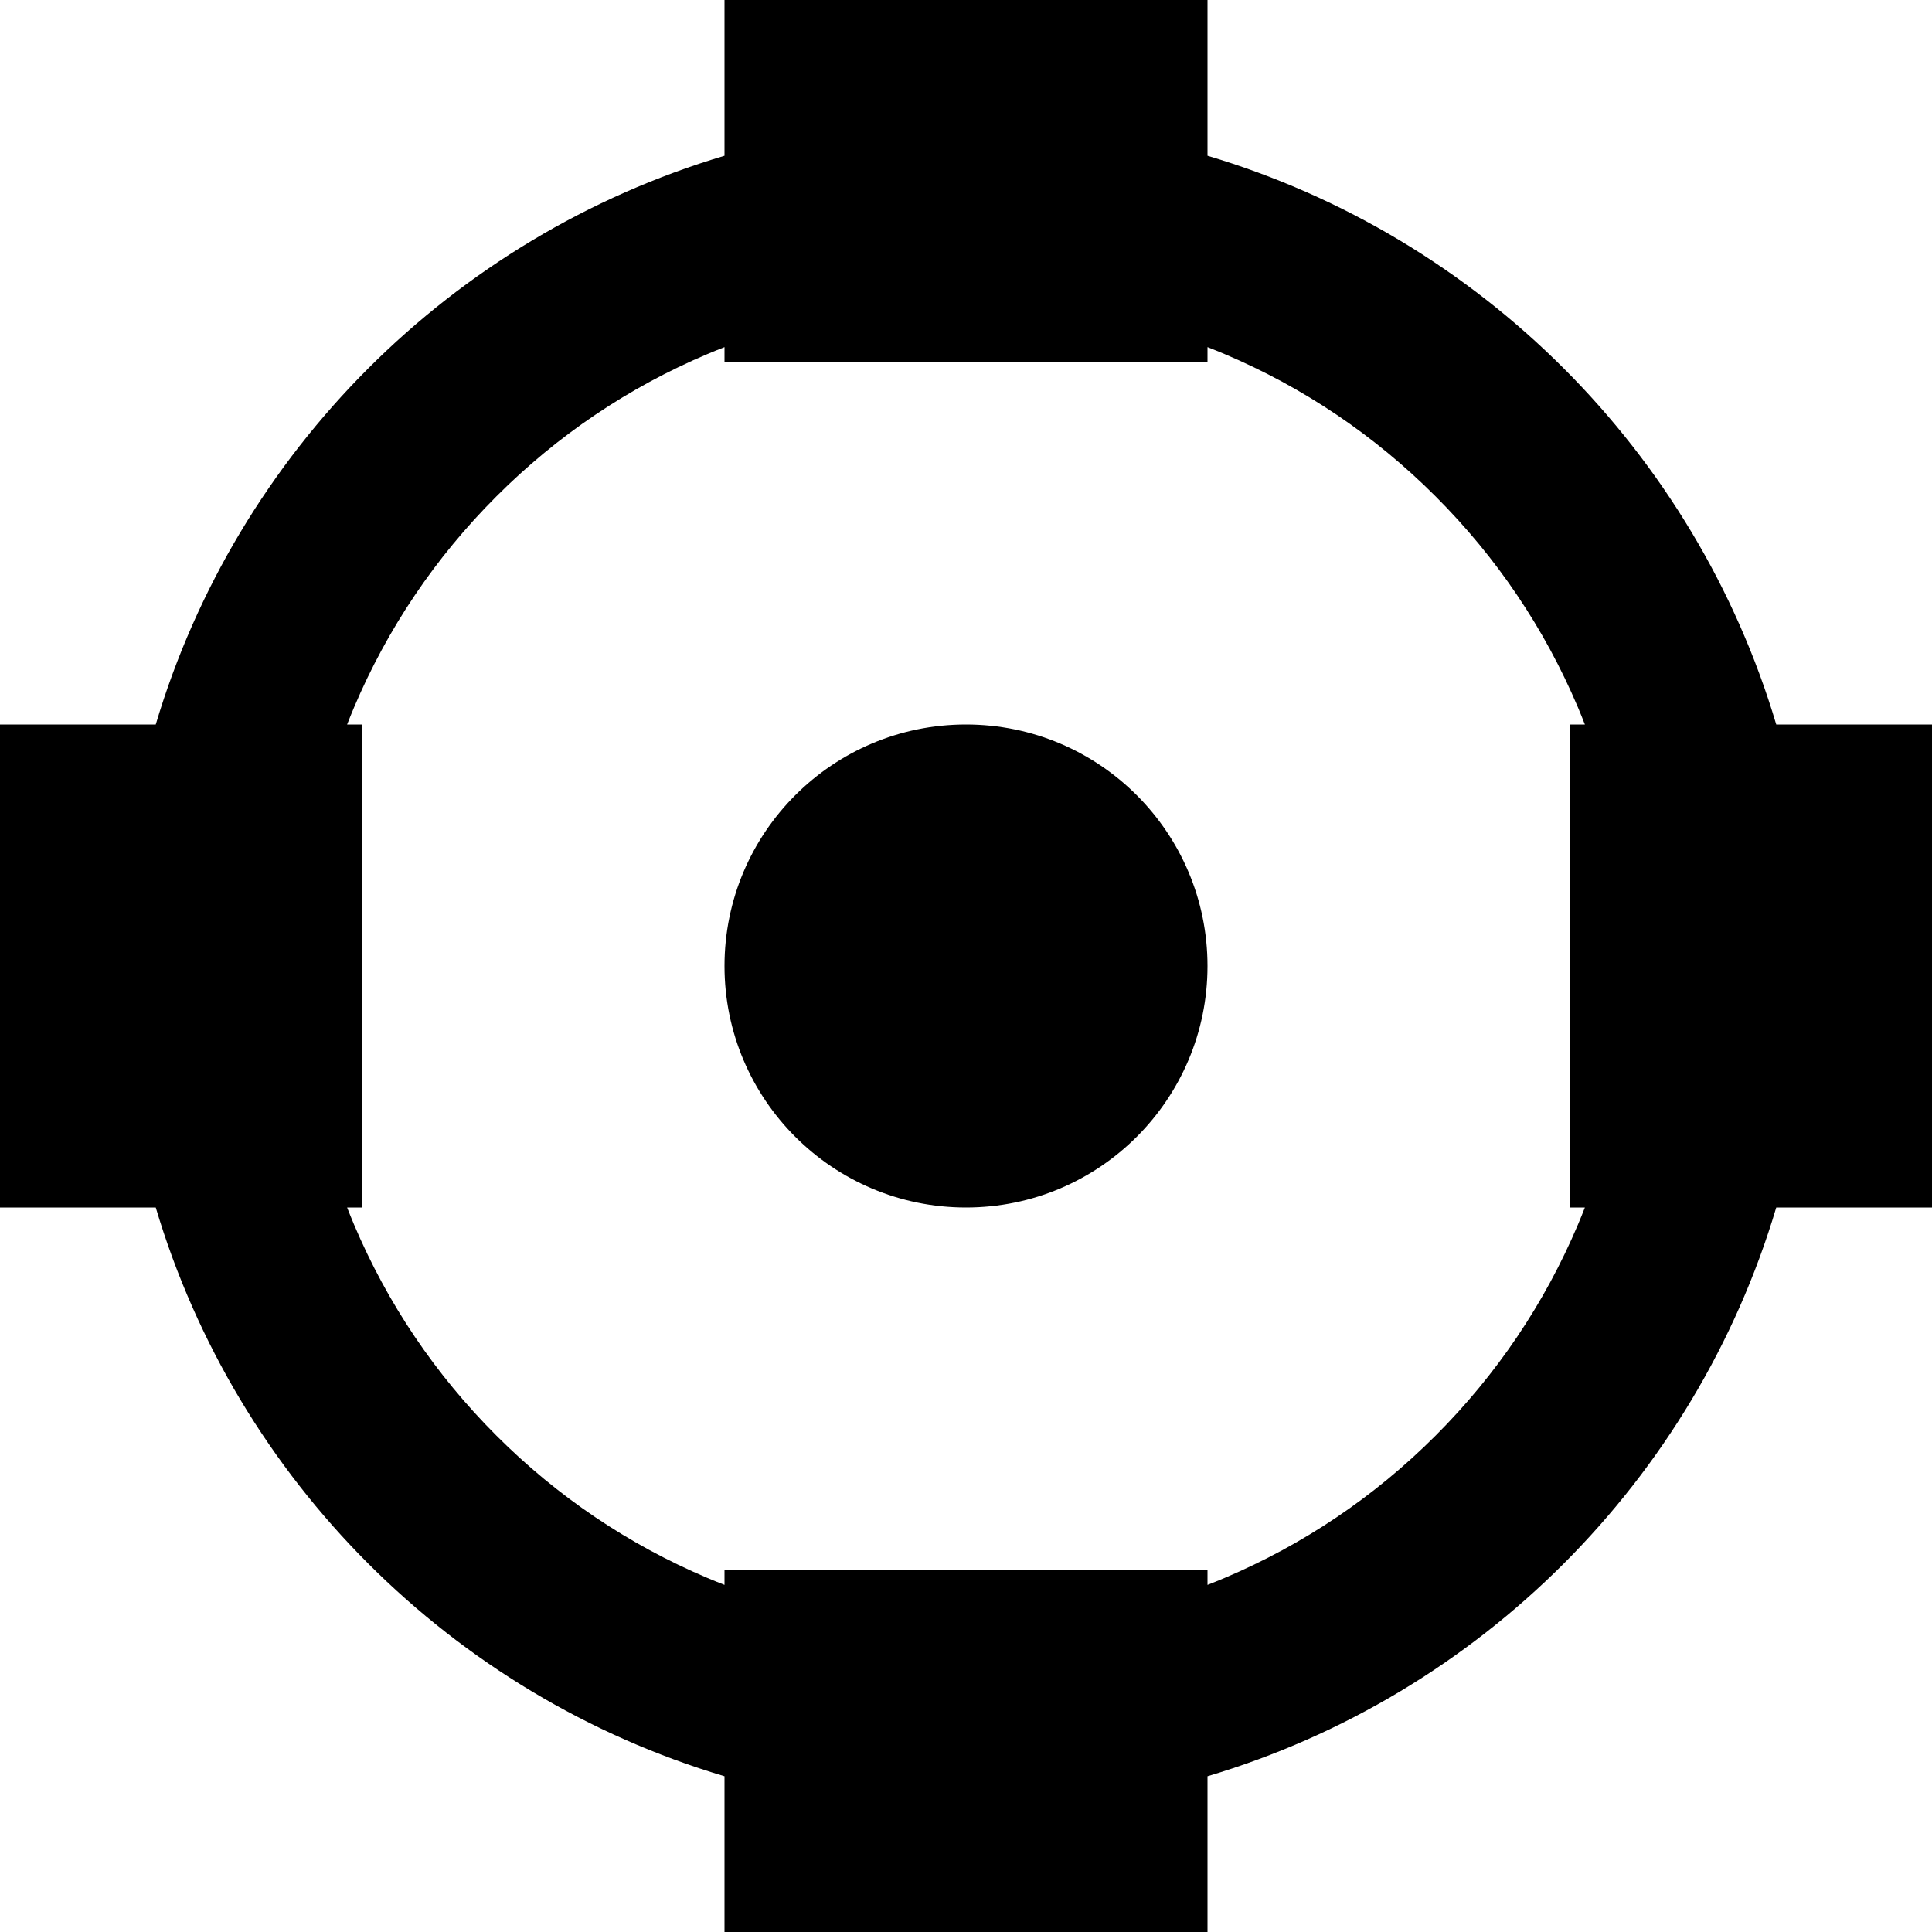 <?xml version="1.0" encoding="utf-8"?>
<!-- Generated by IcoMoon.io -->
<!DOCTYPE svg PUBLIC "-//W3C//DTD SVG 1.1//EN" "http://www.w3.org/Graphics/SVG/1.1/DTD/svg11.dtd">
<svg version="1.1" xmlns="http://www.w3.org/2000/svg" xmlns:xlink="http://www.w3.org/1999/xlink" width="512" height="512" viewBox="0 0 512 512"><g id="icomoon-ignore">
</g>
<path fill="rgb(0, 0, 0)" d="M320 256c0 35.346-28.654 64-64 64s-64-28.654-64-64c0-35.346 28.654-64 64-64s64 28.654 64 64z"></path>
<path fill="rgb(0, 0, 0)" d="M512 192h-41.276c-21.502-72.249-78.475-129.221-150.724-150.724v-41.276h-128v41.276c-72.249 21.502-129.221 78.475-150.724 150.724h-41.276v128h41.276c21.502 72.249 78.475 129.221 150.724 150.724v41.276h128v-41.276c72.249-21.502 129.221-78.475 150.724-150.724h41.276v-128zM418.189 324.493c-8.862 20.952-21.559 39.779-37.738 55.958s-35.006 28.876-55.958 37.738c-1.49 0.63-2.989 1.235-4.493 1.822v-4.011h-128v4.011c-1.504-0.587-3.002-1.192-4.493-1.822-20.952-8.862-39.779-21.559-55.958-37.738s-28.876-35.006-37.738-55.958c-0.63-1.49-1.235-2.989-1.823-4.493h4.011v-128h-4.011c0.588-1.504 1.192-3.002 1.823-4.493 8.862-20.952 21.559-39.779 37.738-55.958s35.006-28.876 55.958-37.738c1.49-0.63 2.989-1.235 4.493-1.823v4.011h128v-4.011c1.503 0.588 3.002 1.192 4.493 1.823 20.952 8.862 39.779 21.559 55.958 37.738s28.876 35.006 37.738 55.958c0.63 1.49 1.235 2.989 1.822 4.493h-4.011v128h4.011c-0.587 1.503-1.192 3.002-1.822 4.493z"></path>
</svg>
